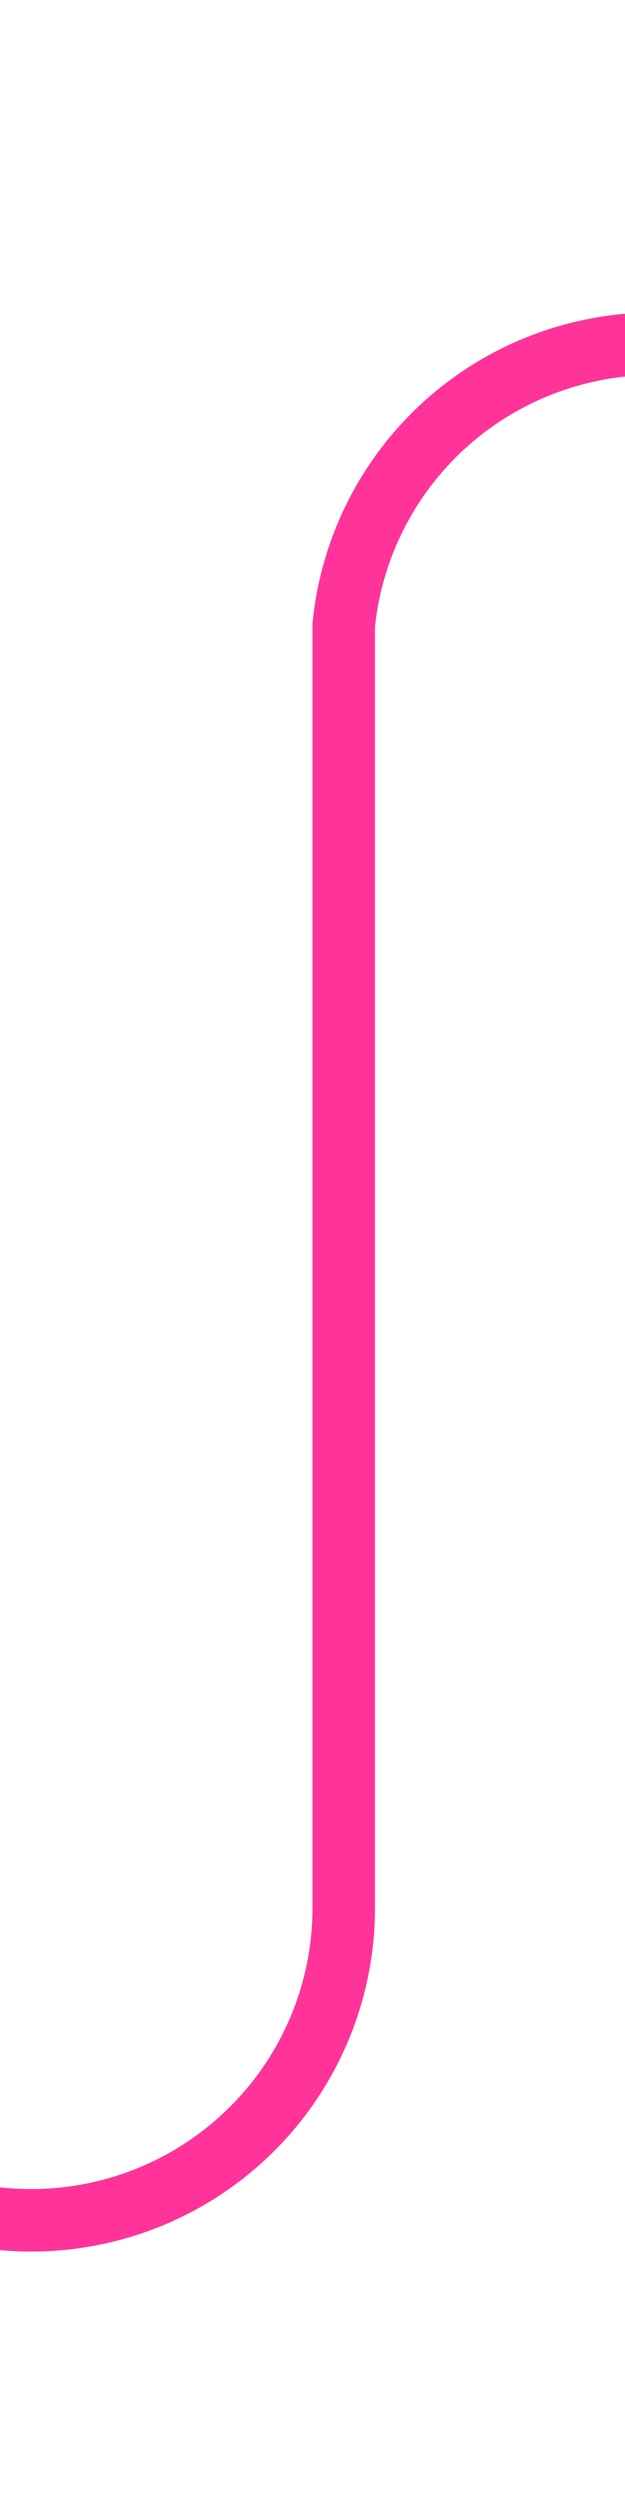 ﻿<?xml version="1.0" encoding="utf-8"?>
<svg version="1.1" xmlns:xlink="http://www.w3.org/1999/xlink" width="10px" height="40px" preserveAspectRatio="xMidYMin meet" viewBox="1416 945  8 40" xmlns="http://www.w3.org/2000/svg">
  <path d="M 1042.5 1017  L 1042.5 985  A 5 5 0 0 1 1047.5 980.5 L 1415 980.5  A 5 5 0 0 0 1420.5 975.5 L 1420.5 955  A 5 5 0 0 1 1425.5 950.5 L 1513 950.5  A 5 5 0 0 1 1518.5 955.5 L 1518.5 964  " stroke-width="1" stroke="#ff3399" fill="none" />
  <path d="M 1042.5 1012  A 3 3 0 0 0 1039.5 1015 A 3 3 0 0 0 1042.5 1018 A 3 3 0 0 0 1045.5 1015 A 3 3 0 0 0 1042.5 1012 Z " fill-rule="nonzero" fill="#ff3399" stroke="none" />
</svg>